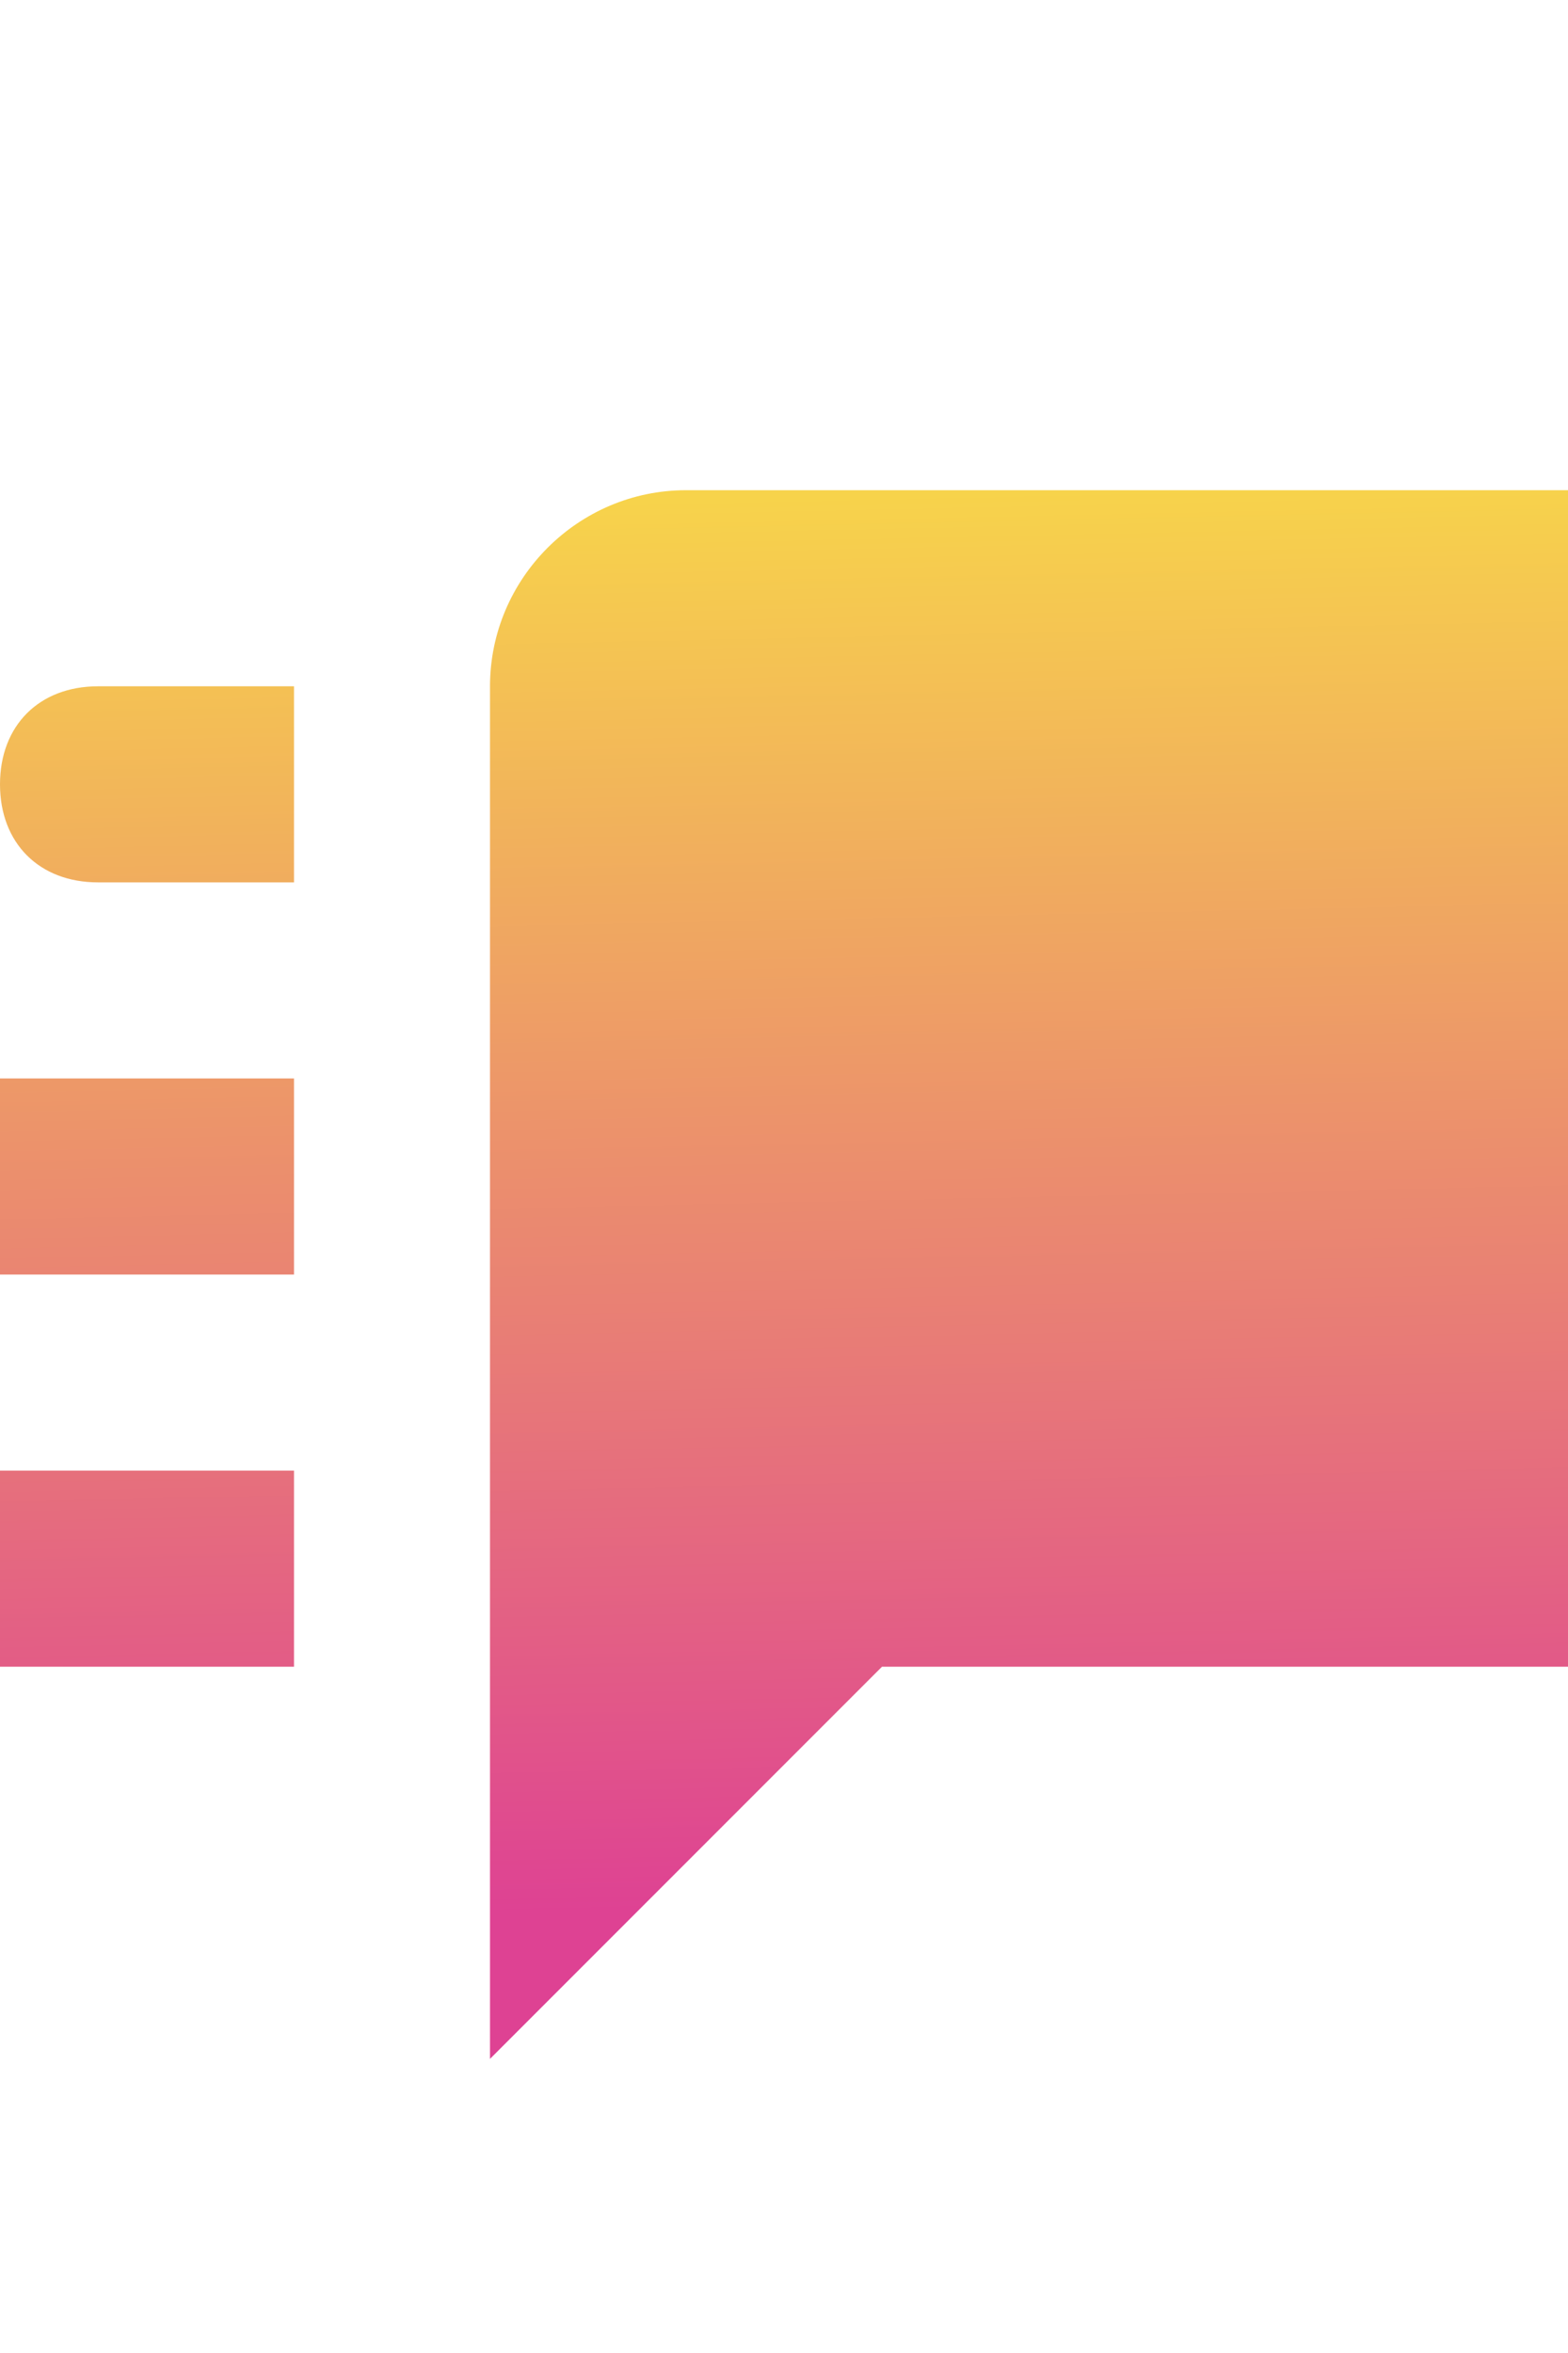 <svg xmlns="http://www.w3.org/2000/svg" xmlns:xlink="http://www.w3.org/1999/xlink" viewBox="2 0 16 24"><defs><linearGradient id="a"><stop offset="0" stop-color="#f7d34b"/><stop offset="1" stop-color="#de4293"/></linearGradient><linearGradient xlink:href="#a" id="b" x1="11.207" x2="11.518" y1="5.051" y2="19.42" gradientUnits="userSpaceOnUse"/></defs><path fill="url(#b)" d="M3 7c-.6 0-1 .4-1 1s.4 1 1 1h2V7H3m-1 4c-.6 0-1 .4-1 1s.4 1 1 1h3v-2H2m-1 4c-.6 0-1 .4-1 1s.4 1 1 1h4v-2H1M20 5H9c-1.1 0-2 .9-2 2v14l4-4h9c1.1 0 2-.9 2-2V7c0-1.1-.9-2-2-2Z"/></svg>
